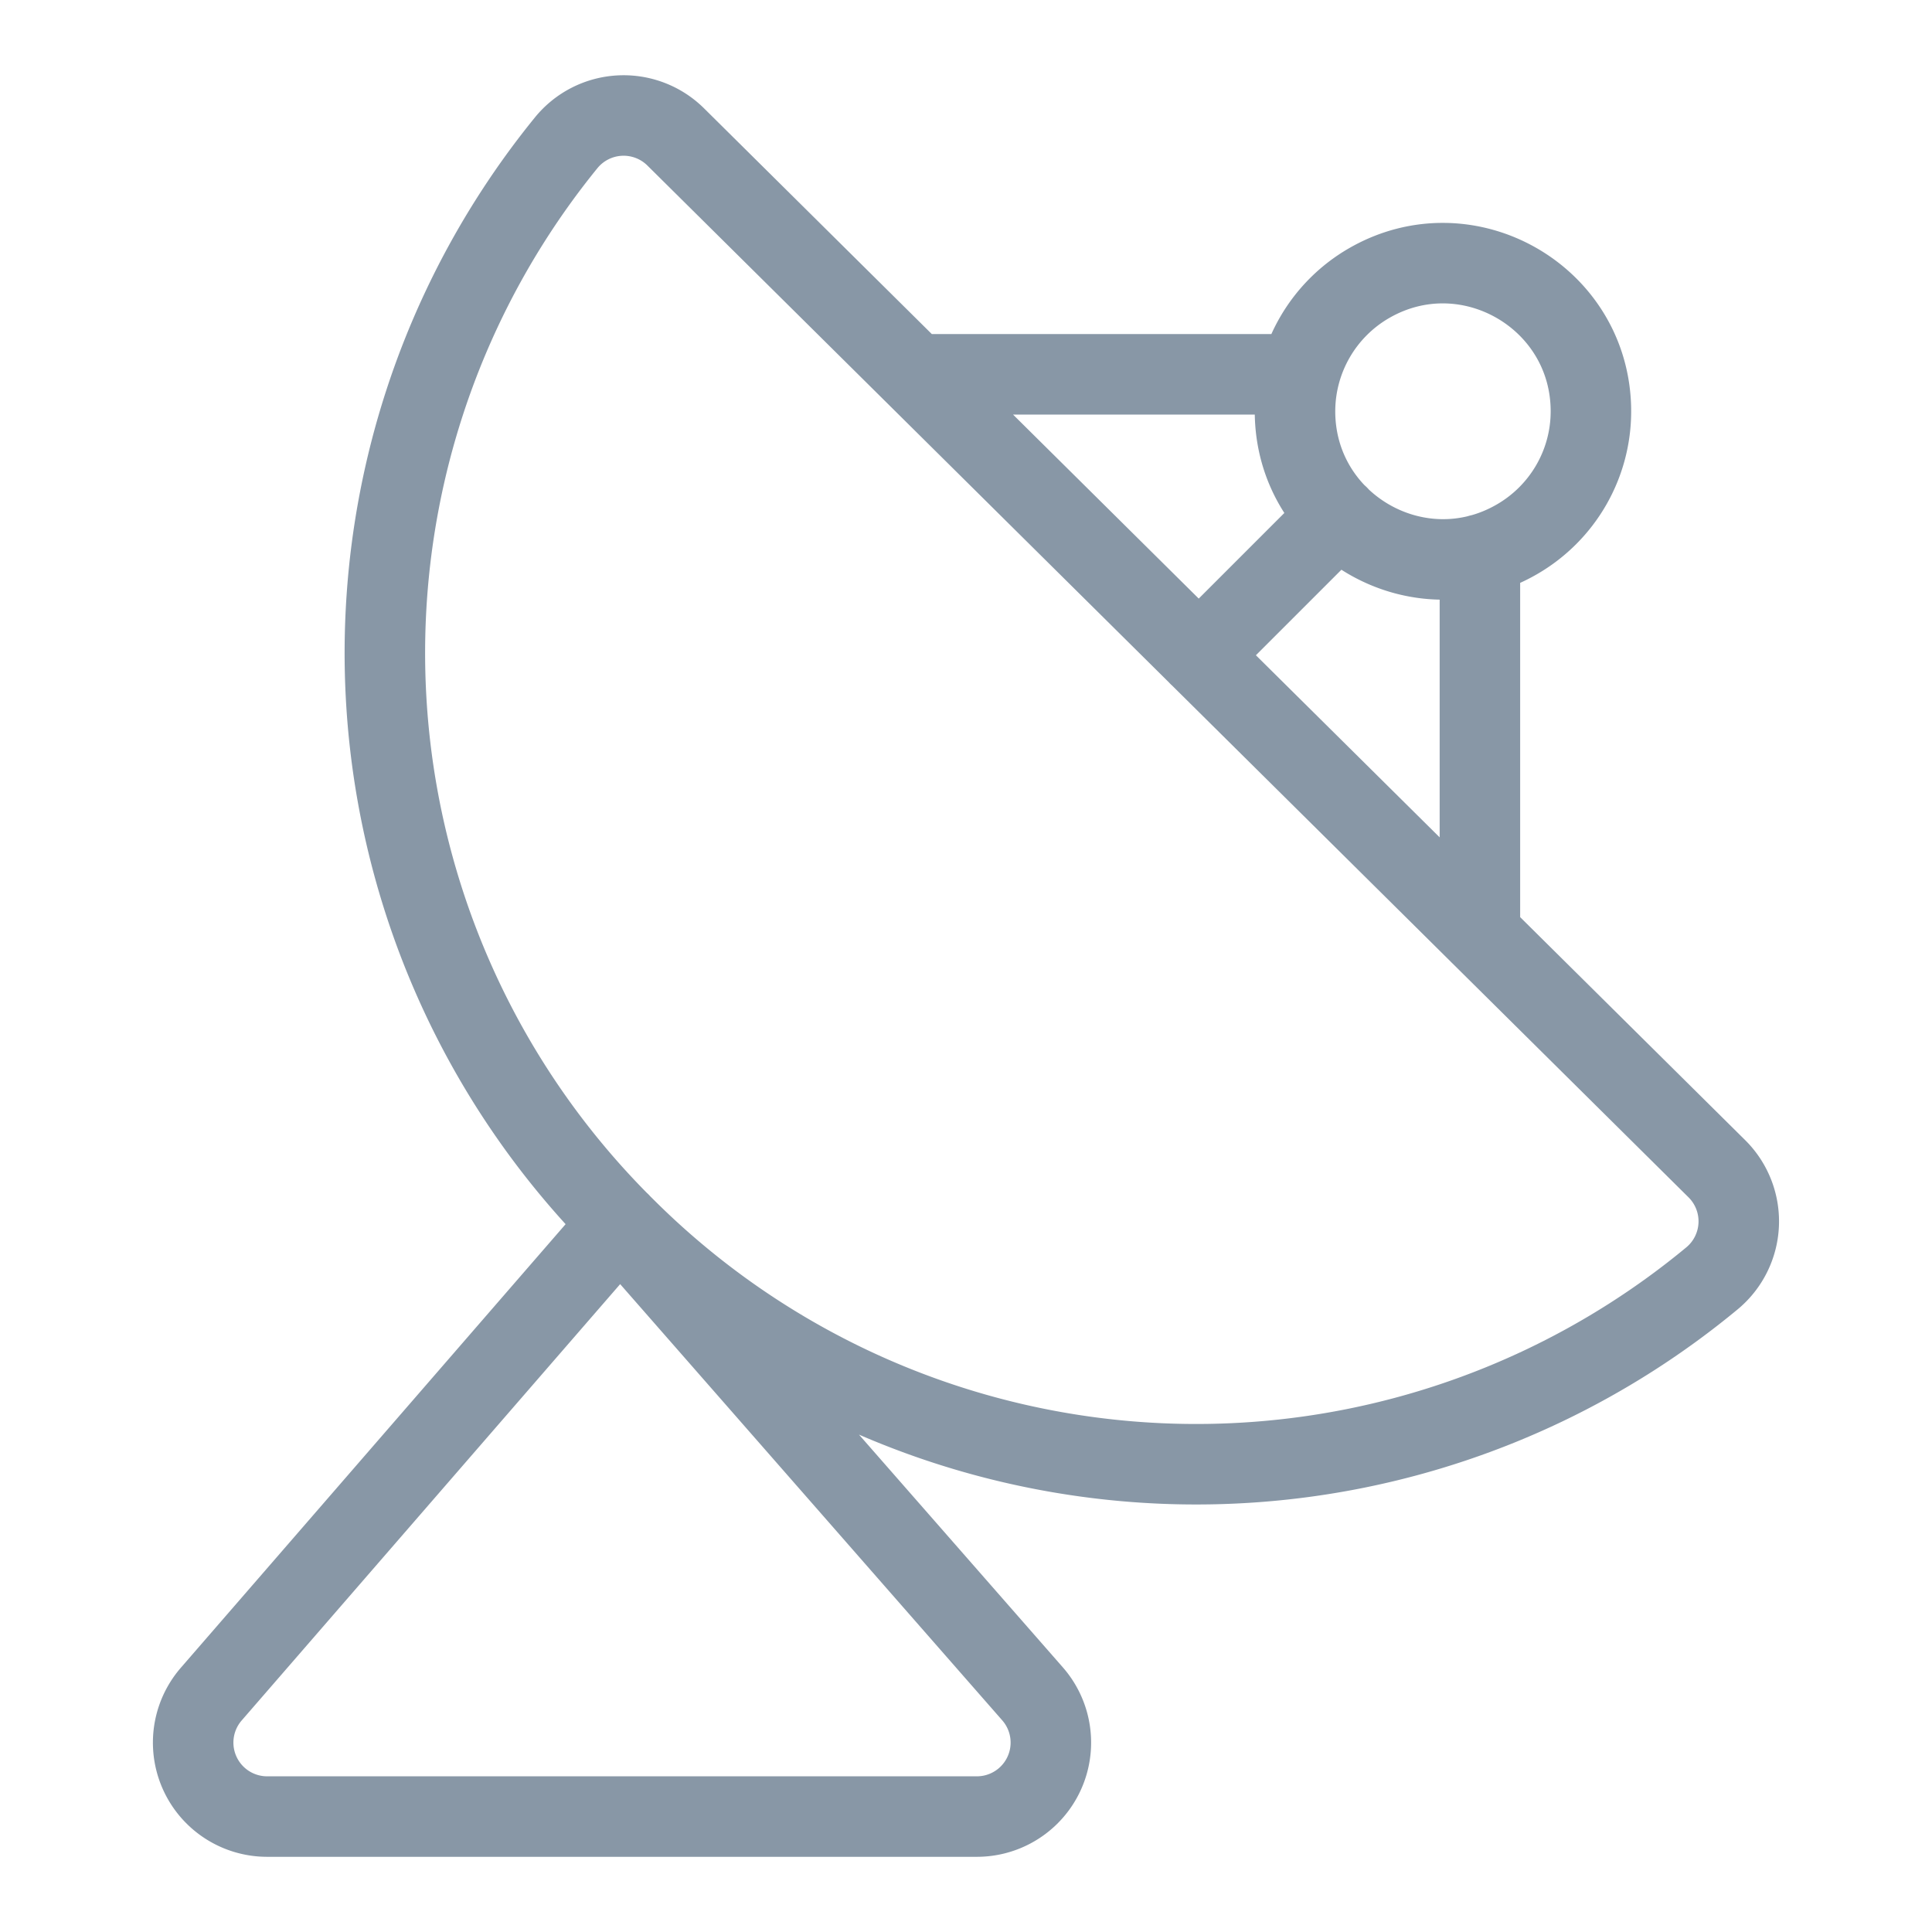 <svg viewBox="0 0 24 24" fill="none" xmlns="http://www.w3.org/2000/svg"><path d="m16.626 6.408-1.734 1.734m3.492-1.253v4.713M16.145 4.65H11.37M7.773 15.263a10.044 10.044 0 0 0 13.494.617.92.92 0 0 0 .062-1.36L8.393 1.7a.92.92 0 0 0-1.36.074 10.043 10.043 0 0 0 .74 13.489m8.314-10.154c0 1.415 1.532 2.299 2.756 1.591.569-.328.92-.934.92-1.59 0-1.415-1.532-2.3-2.757-1.592a1.84 1.84 0 0 0-.919 1.591M7.702 15.191l-5.077 5.853a.919.919 0 0 0 .692 1.522h8.82a.919.919 0 0 0 .69-1.524z" stroke="#8897A6" stroke-linecap="round" stroke-linejoin="round"/></svg>